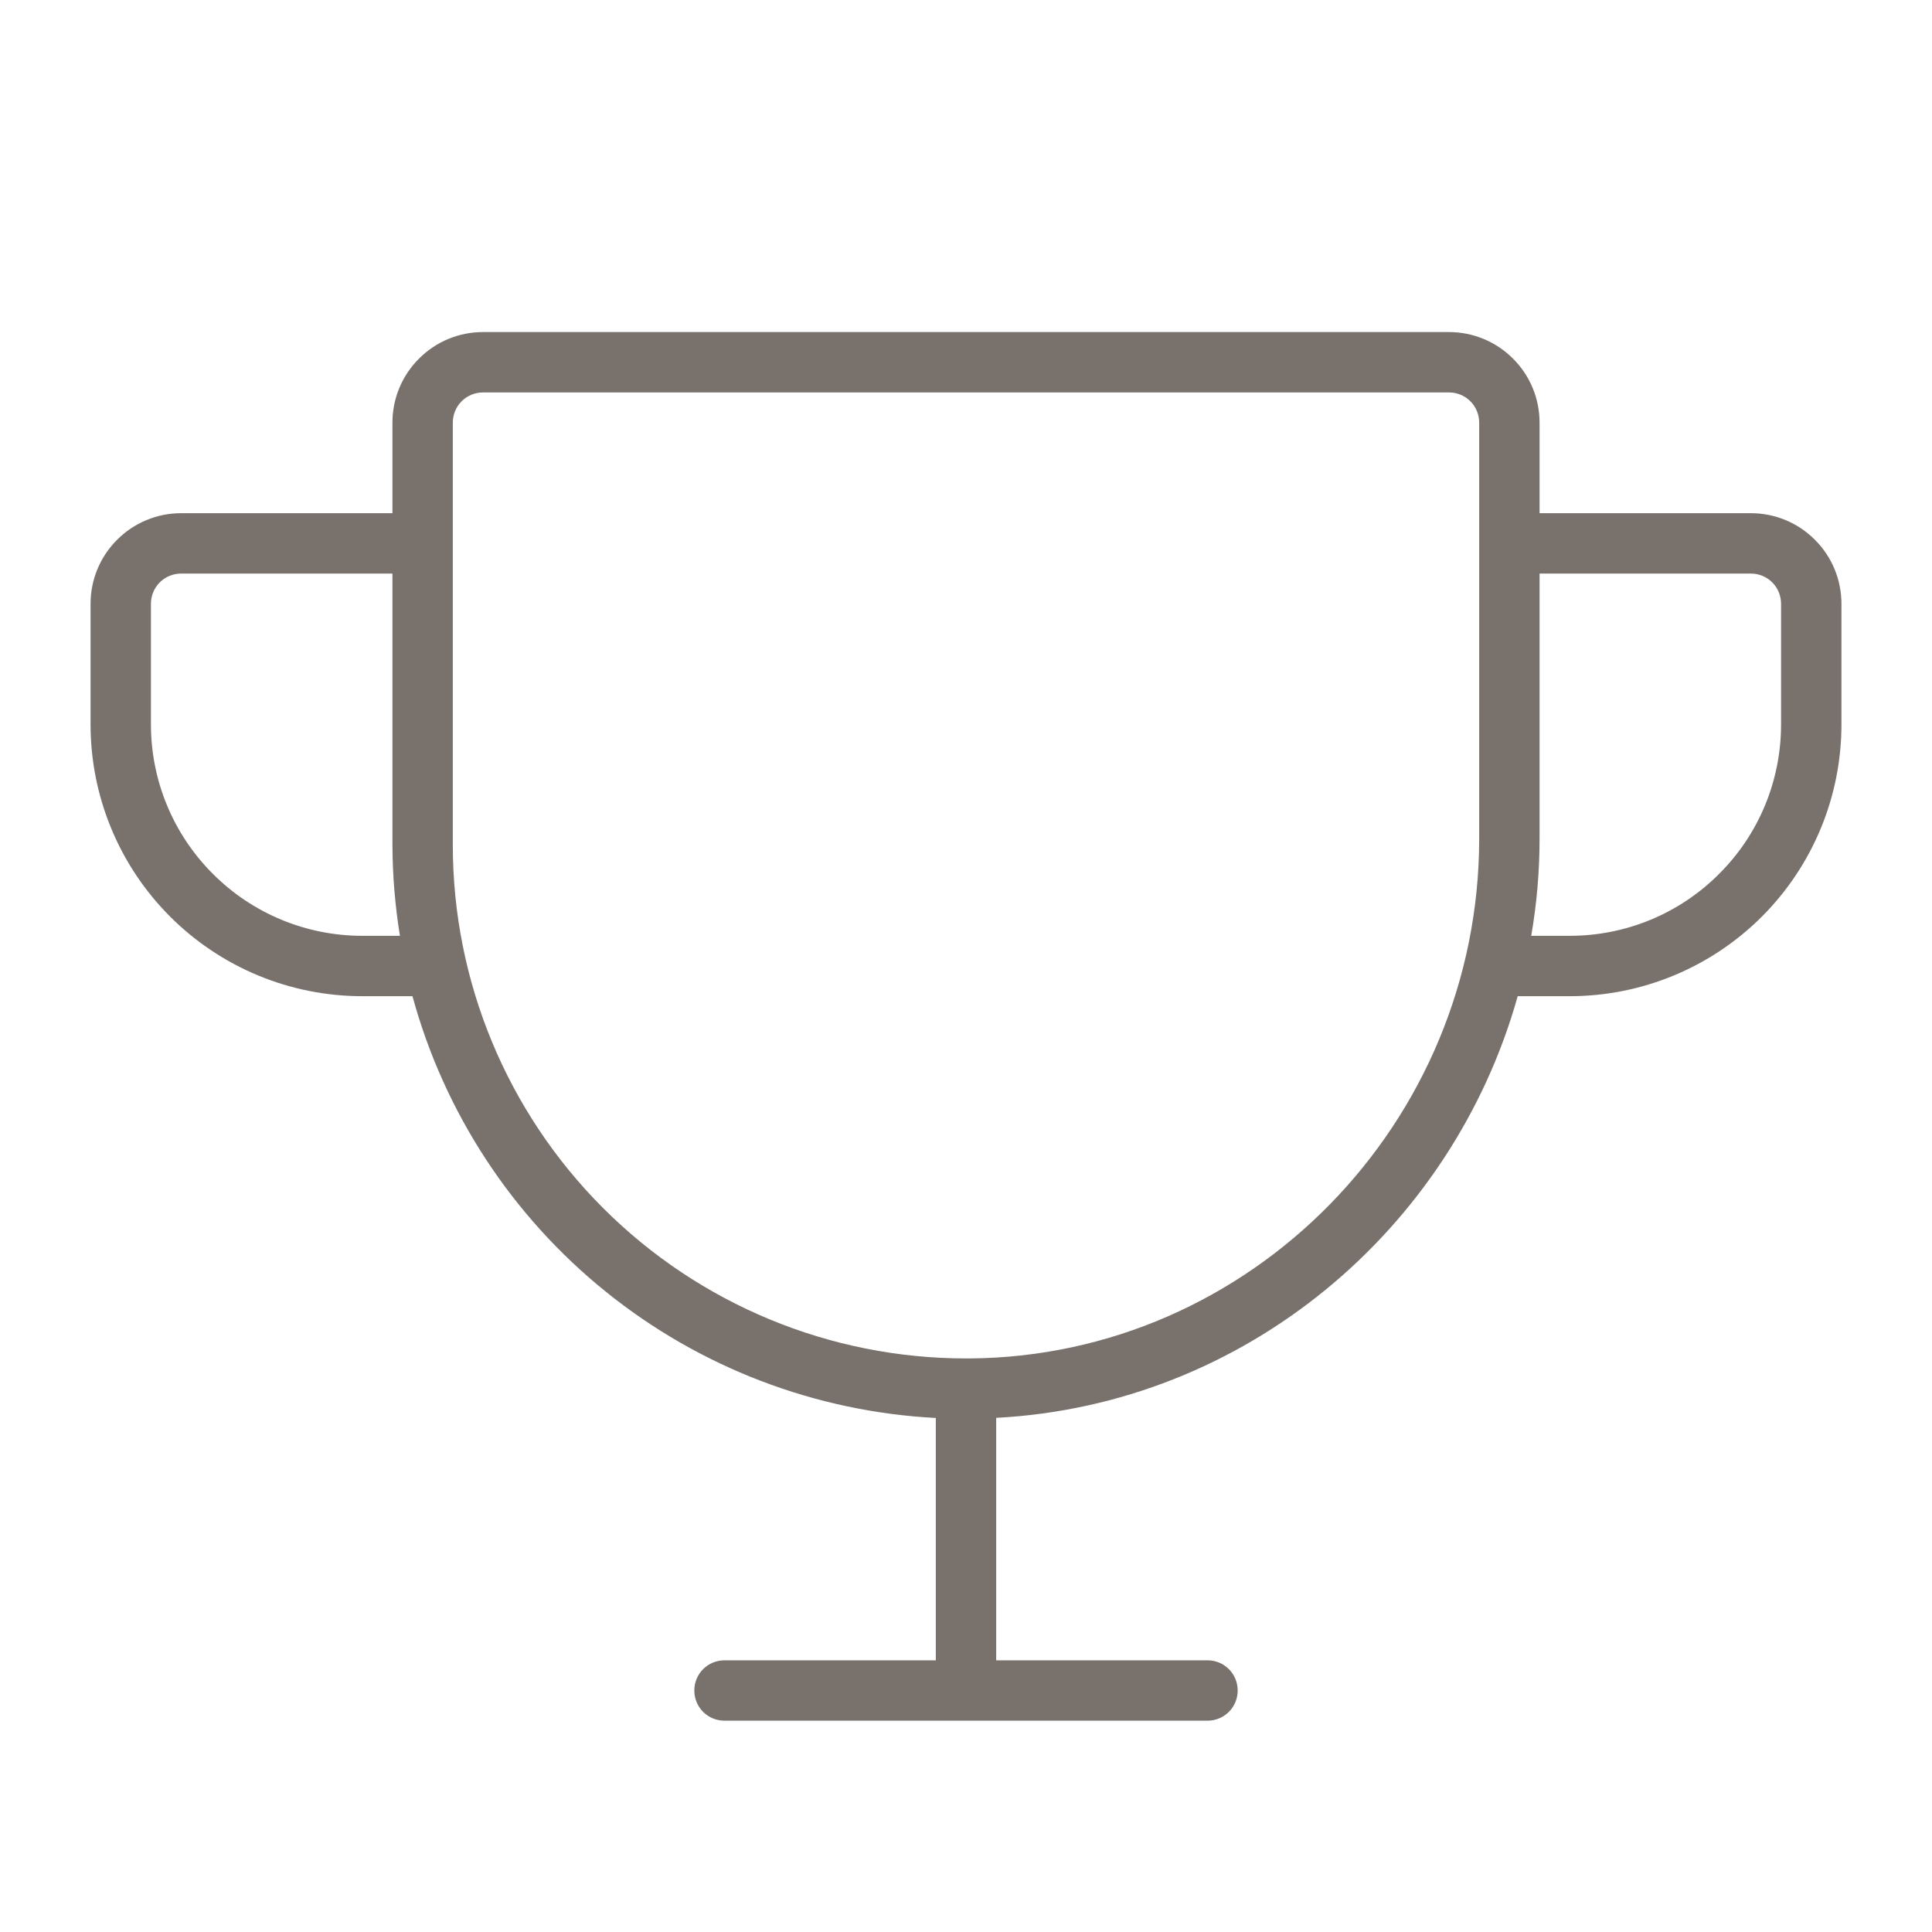 <svg width="16" height="16" viewBox="0 0 16 16" fill="none" xmlns="http://www.w3.org/2000/svg">
<path d="M14.5 4.25H12.75V3.5C12.75 3.301 12.671 3.11 12.53 2.97C12.39 2.829 12.199 2.75 12 2.75H4C3.801 2.75 3.61 2.829 3.47 2.97C3.329 3.11 3.25 3.301 3.25 3.5V4.25H1.5C1.301 4.25 1.11 4.329 0.97 4.47C0.829 4.61 0.75 4.801 0.75 5V6C0.75 6.597 0.987 7.169 1.409 7.591C1.831 8.013 2.403 8.25 3 8.25H3.416C3.679 9.214 4.24 10.071 5.018 10.698C5.796 11.325 6.752 11.691 7.75 11.743V13.75H6C5.934 13.75 5.87 13.776 5.823 13.823C5.776 13.87 5.75 13.934 5.75 14C5.75 14.066 5.776 14.13 5.823 14.177C5.87 14.224 5.934 14.25 6 14.25H10C10.066 14.25 10.13 14.224 10.177 14.177C10.224 14.13 10.25 14.066 10.25 14C10.25 13.934 10.224 13.87 10.177 13.823C10.13 13.776 10.066 13.75 10 13.75H8.25V11.742C10.308 11.634 12.026 10.186 12.569 8.25H13C13.597 8.25 14.169 8.013 14.591 7.591C15.013 7.169 15.25 6.597 15.25 6V5C15.25 4.801 15.171 4.61 15.03 4.47C14.89 4.329 14.699 4.25 14.5 4.25ZM3 7.75C2.536 7.75 2.091 7.566 1.763 7.237C1.434 6.909 1.25 6.464 1.25 6V5C1.25 4.934 1.276 4.87 1.323 4.823C1.37 4.776 1.434 4.75 1.5 4.75H3.25V7C3.251 7.251 3.272 7.502 3.312 7.75H3ZM12.25 6.944C12.25 9.301 10.358 11.232 8.033 11.25H8C6.873 11.25 5.792 10.802 4.995 10.005C4.198 9.208 3.75 8.127 3.75 7V3.5C3.75 3.434 3.776 3.37 3.823 3.323C3.87 3.276 3.934 3.25 4 3.25H12C12.066 3.25 12.13 3.276 12.177 3.323C12.224 3.37 12.25 3.434 12.25 3.5V6.944ZM14.75 6C14.75 6.23 14.705 6.457 14.617 6.67C14.529 6.882 14.4 7.075 14.237 7.237C14.075 7.4 13.882 7.529 13.67 7.617C13.457 7.705 13.23 7.75 13 7.75H12.681C12.727 7.484 12.75 7.214 12.75 6.944V4.75H14.5C14.566 4.75 14.63 4.776 14.677 4.823C14.724 4.87 14.75 4.934 14.75 5V6Z" fill="#78716C"/>
</svg>
